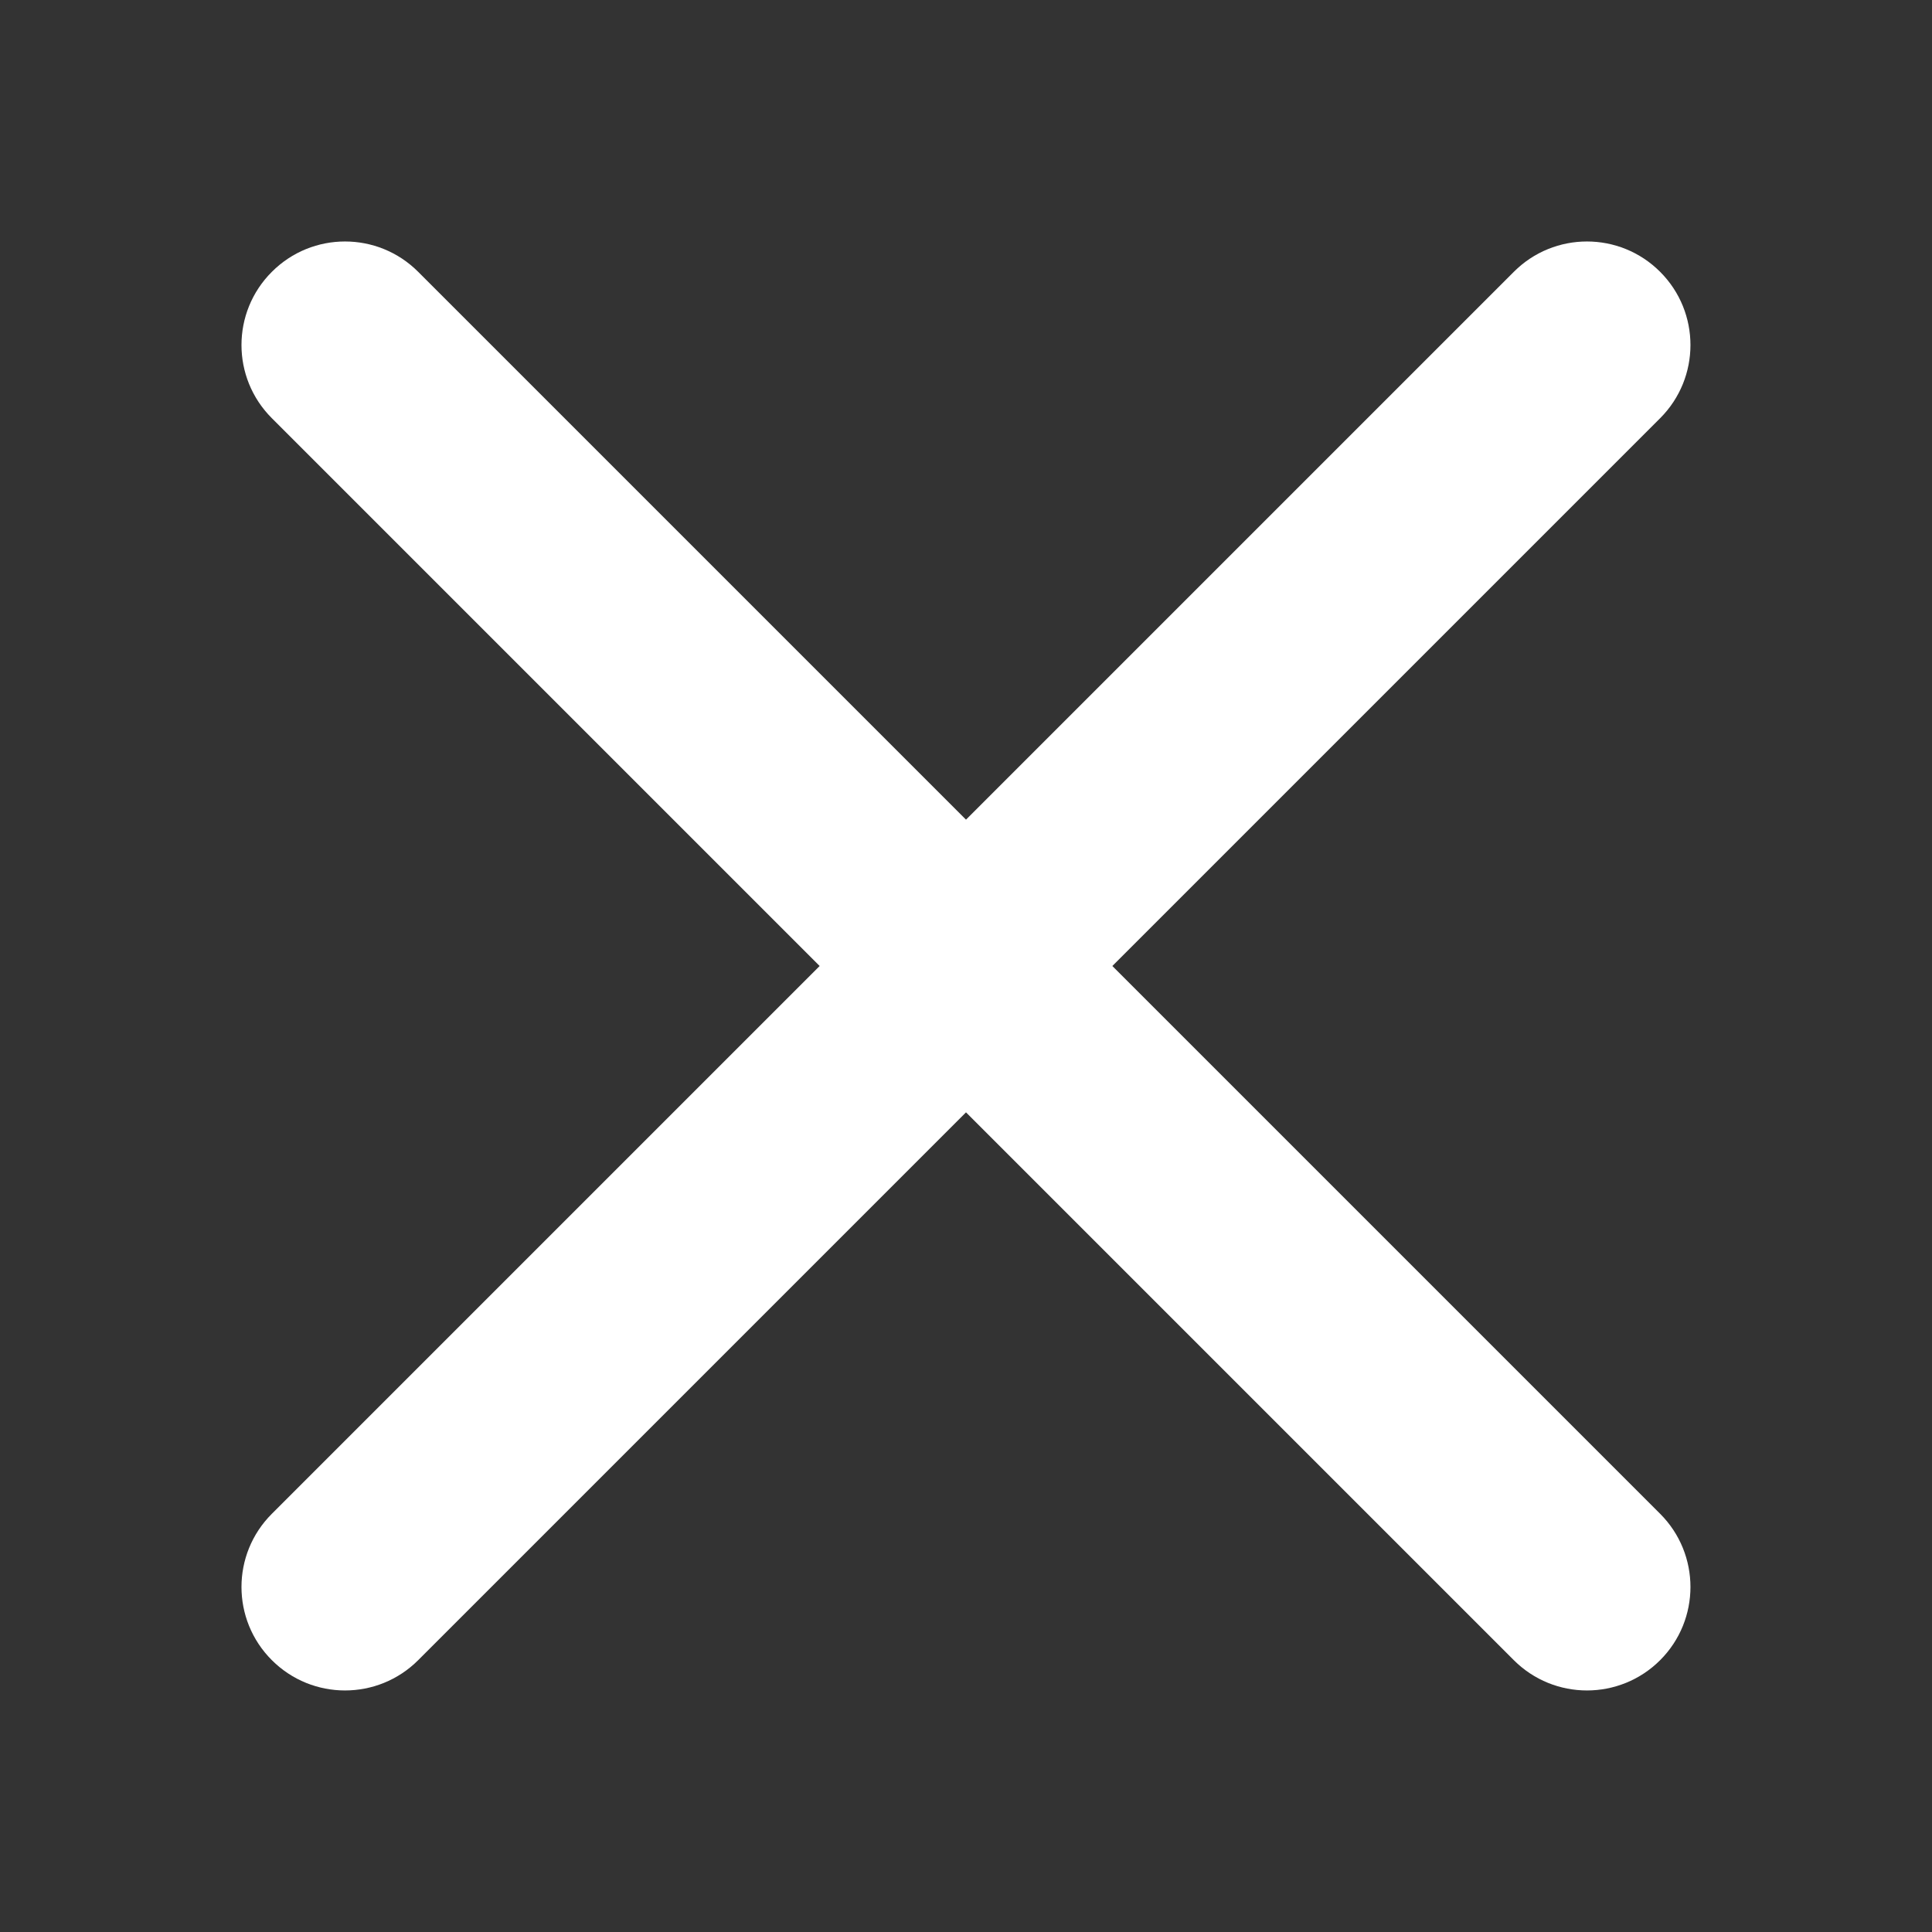 <svg width="24" height="24" viewBox="0 0 24 24" fill="none" xmlns="http://www.w3.org/2000/svg">
<rect x="0" y="0" width="24" height="24" fill="#333333" stroke="none"/>
<path d="M3.377 3.377C3.879 2.874 4.693 2.874 5.195 3.377L12 10.182L18.805 3.377C19.307 2.874 20.121 2.874 20.623 3.377C21.125 3.879 21.125 4.693 20.623 5.195L13.818 12L20.623 18.805C21.125 19.307 21.125 20.121 20.623 20.623C20.121 21.125 19.307 21.125 18.805 20.623L12 13.818L5.195 20.623C4.693 21.125 3.879 21.125 3.377 20.623C2.874 20.121 2.874 19.307 3.377 18.805L10.182 12L3.377 5.195C2.874 4.693 2.874 3.879 3.377 3.377Z" fill="white"/>
</svg>
